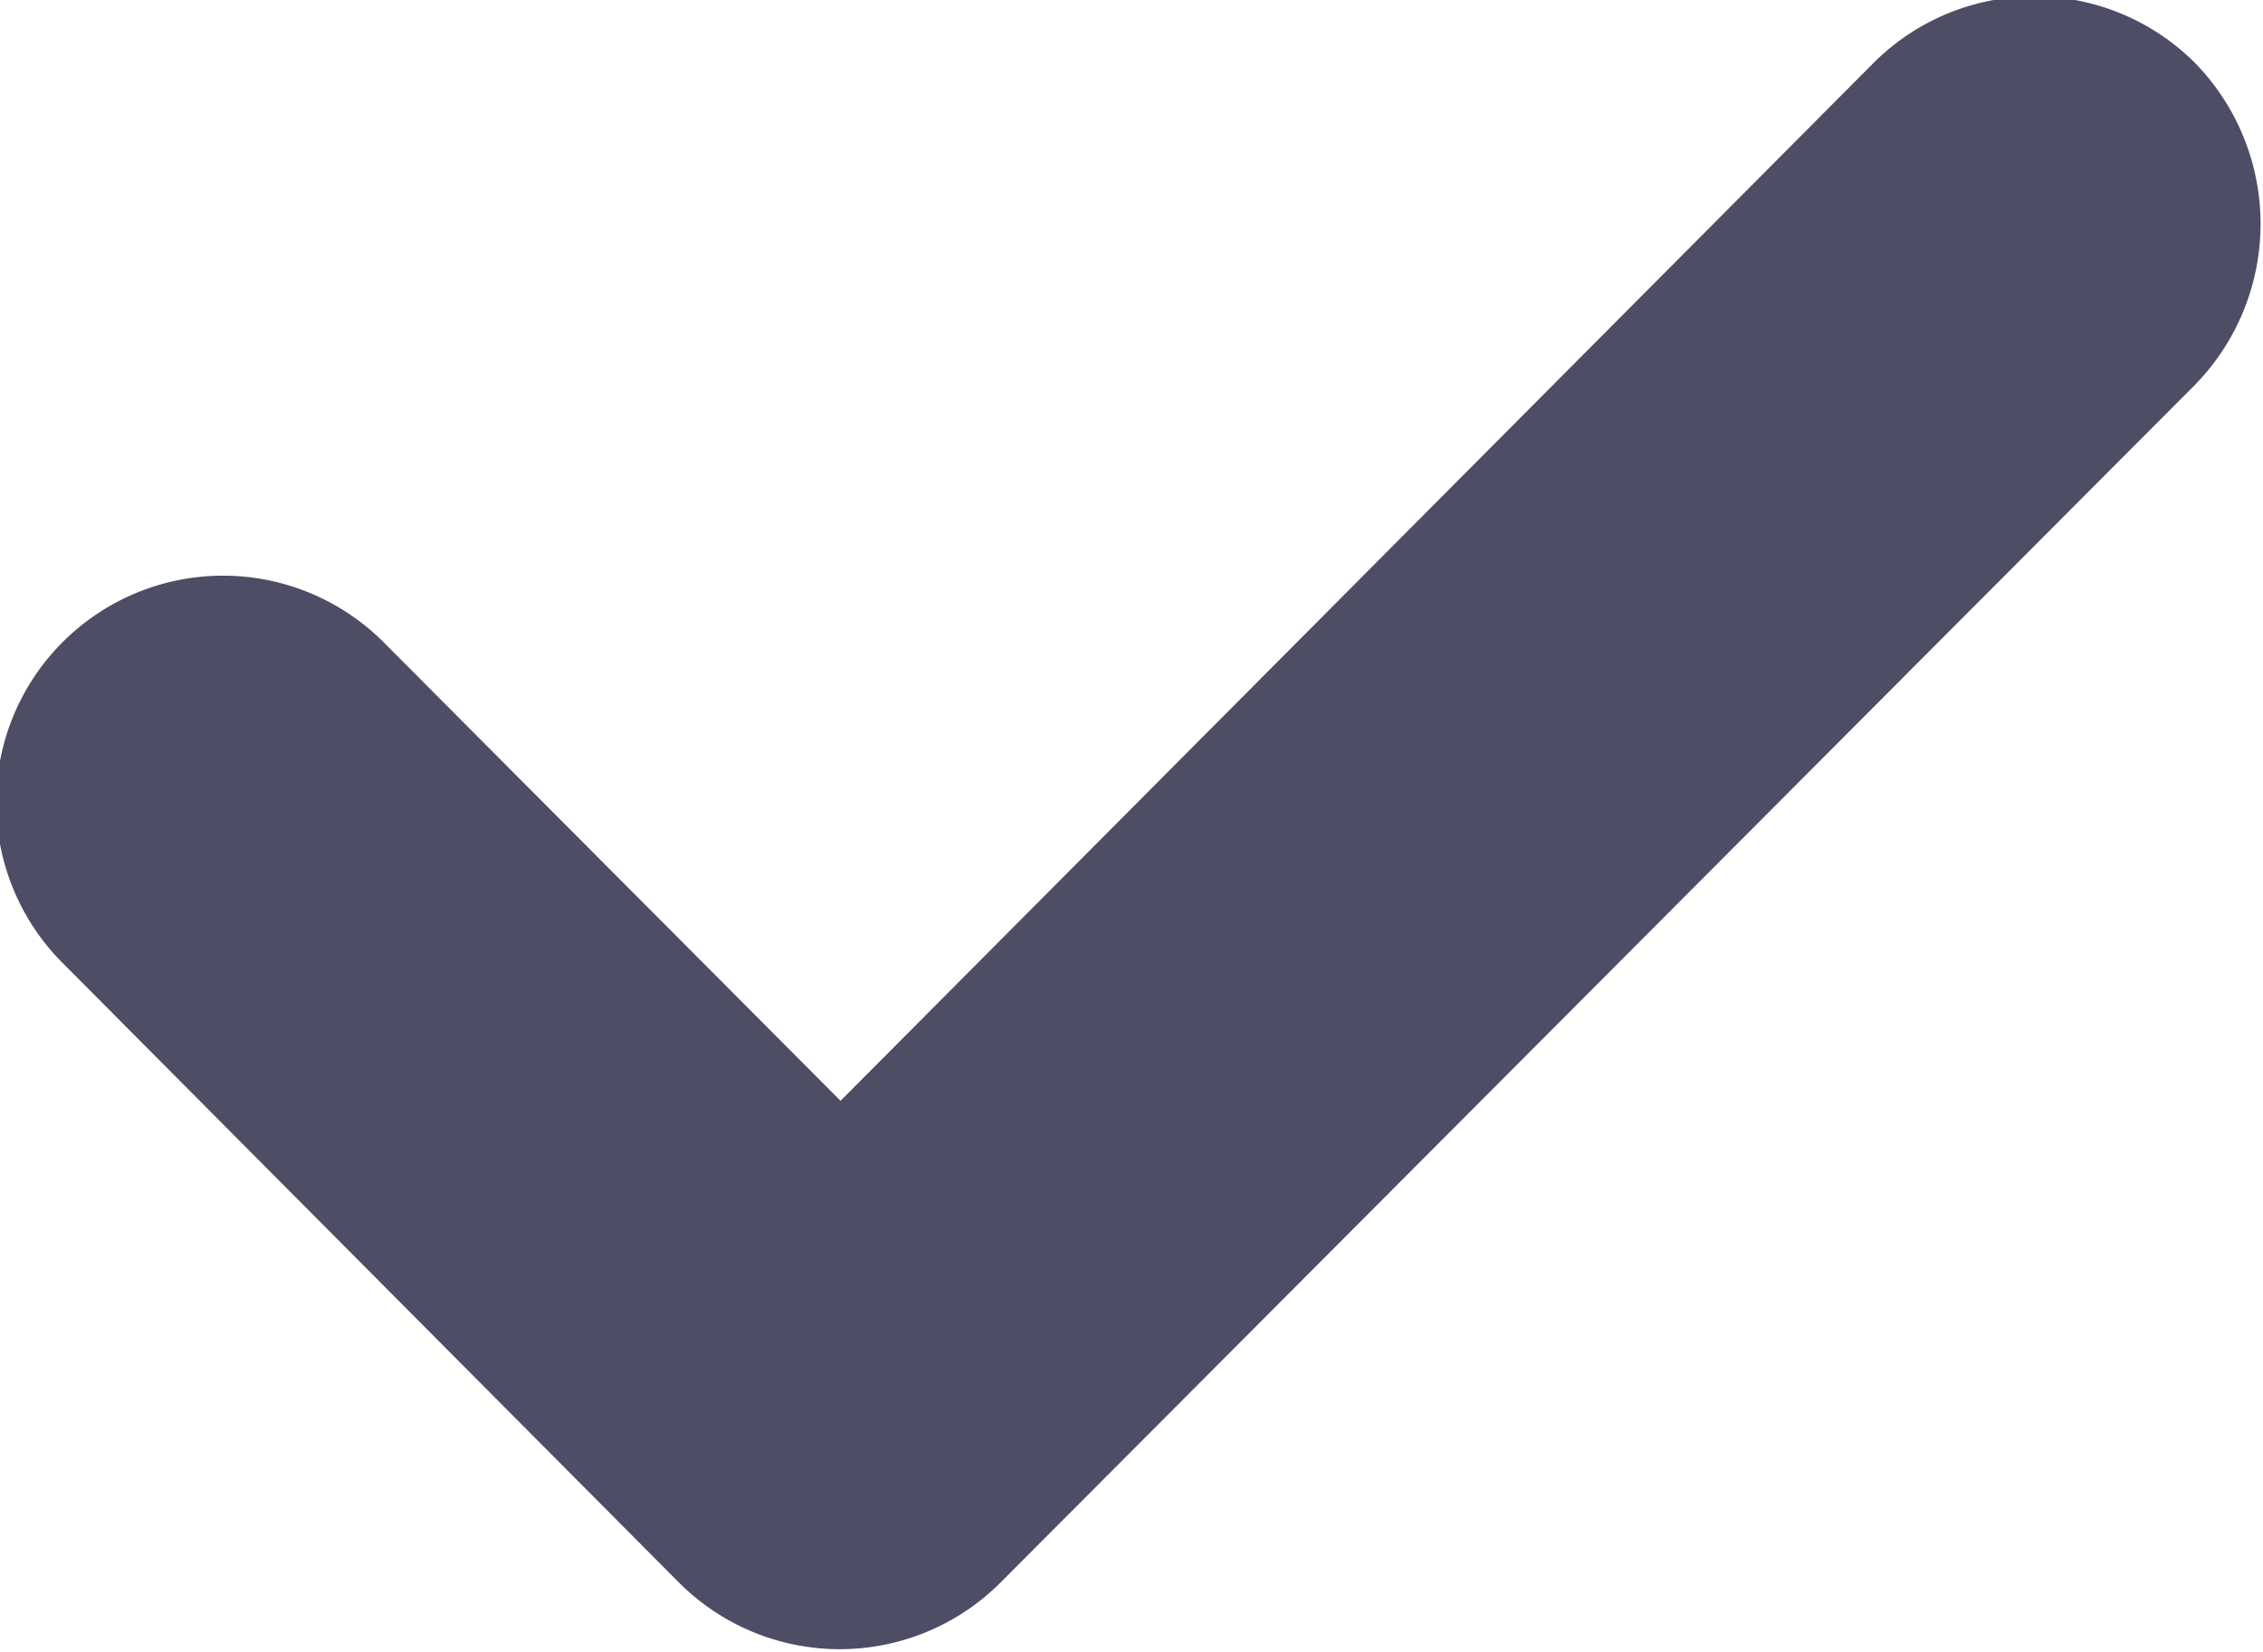 <svg xmlns="http://www.w3.org/2000/svg" width="14" height="10.22" viewBox="0 0 14 10.22">
<defs>
    <style>
      .cls-1 {
        fill: #4e4d66;
        fill-rule: evenodd;
      }
    </style>
  </defs>
  <path id="Forma_1" data-name="Forma 1" class="cls-1" d="M1067.61,1300.29l-7.39,7.41a1.406,1.406,0,0,1-1.99,0l-3.81-3.83a1.4,1.4,0,0,1,1.98-1.99l2.83,2.84,6.39-6.42a1.406,1.406,0,0,1,1.99,0A1.425,1.425,0,0,1,1067.61,1300.29Z" transform="translate(-1054.03 -1297.91)"/>
</svg>
